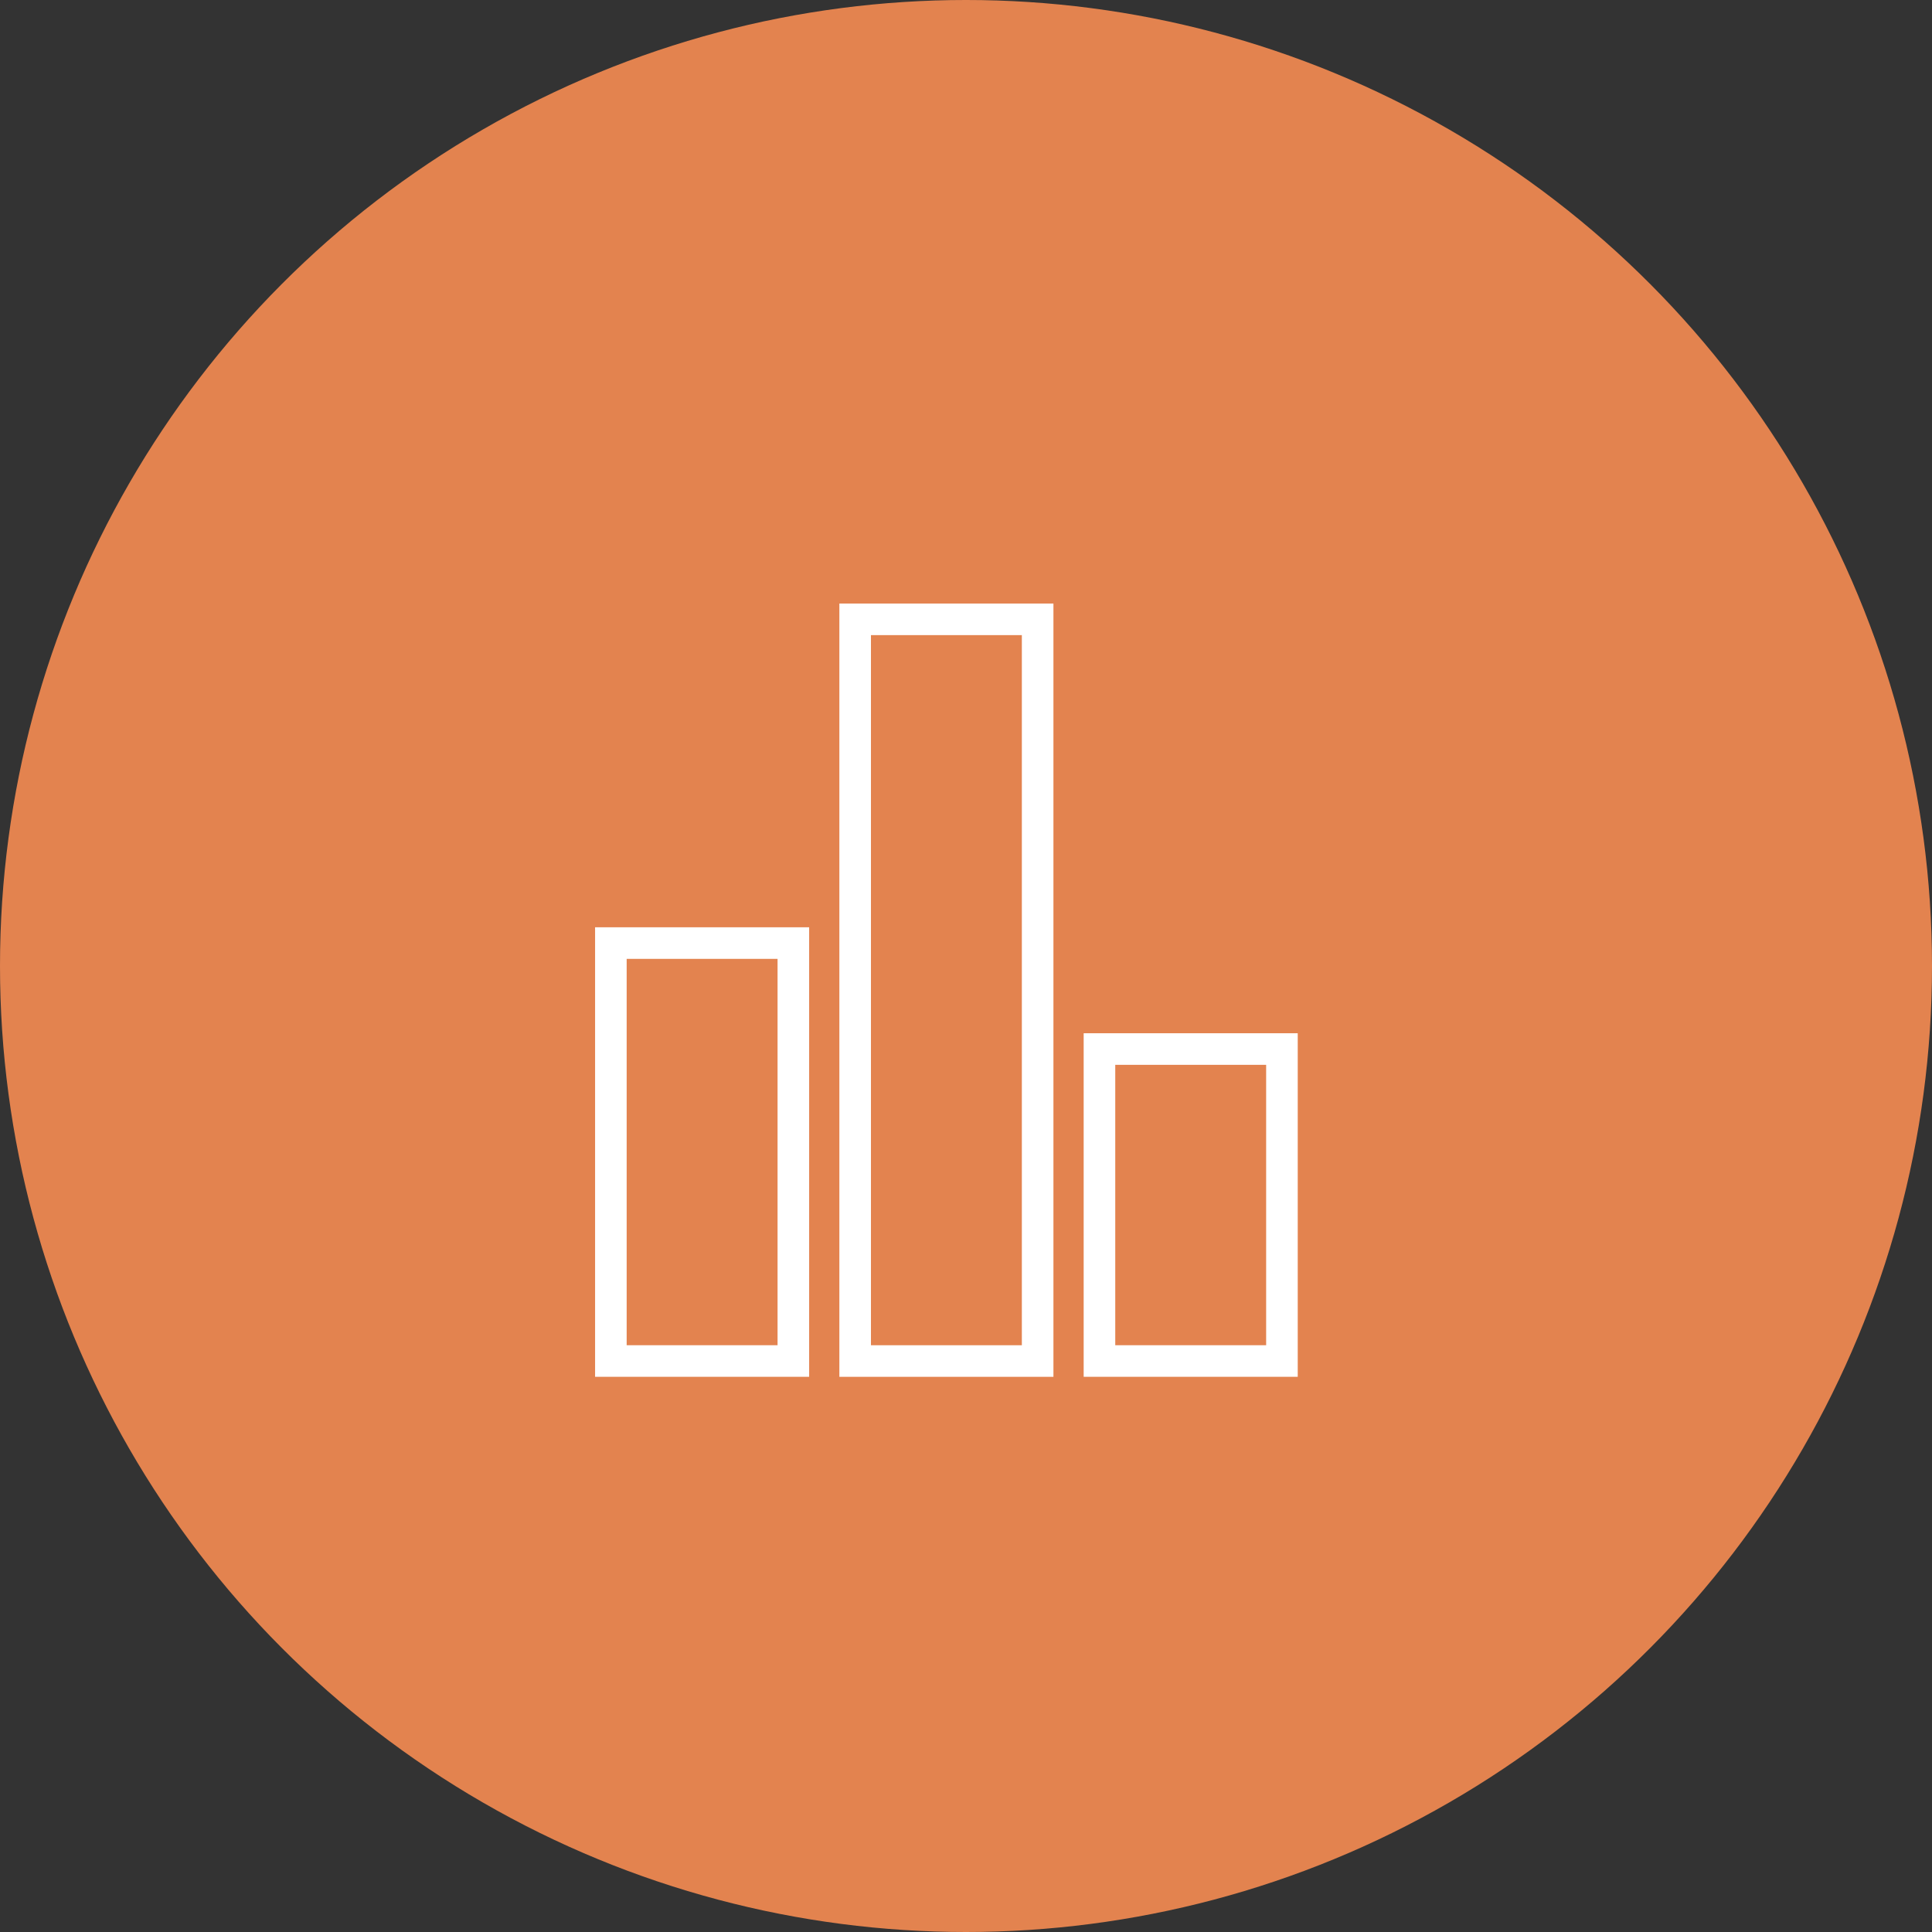 <?xml version="1.0" encoding="UTF-8" standalone="no"?>
<!-- Created with Inkscape (http://www.inkscape.org/) -->

<svg
   xmlns:dc="http://purl.org/dc/elements/1.1/"
   xmlns:cc="http://creativecommons.org/ns#"
   xmlns:rdf="http://www.w3.org/1999/02/22-rdf-syntax-ns#"
   xmlns:svg="http://www.w3.org/2000/svg"
   xmlns="http://www.w3.org/2000/svg"
   xmlns:sodipodi="http://sodipodi.sourceforge.net/DTD/sodipodi-0.dtd"
   xmlns:inkscape="http://www.inkscape.org/namespaces/inkscape"
   width="64"
   height="64"
   id="svg14622"
   version="1.1"
   inkscape:version="0.91pre0 r13343"
   viewBox="0 0 64 64"
   sodipodi:docname="data.svg">
  <rect x="0" y="0" width="64" height="64" fill="#333333" stroke="none"/>
  <defs
     id="defs14624" />
  <sodipodi:namedview
     id="base"
     pagecolor="#ffffff"
     bordercolor="#666666"
     borderopacity="1.0"
     inkscape:pageopacity="0.0"
     inkscape:pageshadow="2"
     inkscape:zoom="3.959798"
     inkscape:cx="49.640088"
     inkscape:cy="23.737821"
     inkscape:document-units="px"
     inkscape:current-layer="layer1"
     showgrid="false"
     fit-margin-top="0"
     fit-margin-left="0"
     fit-margin-right="0"
     fit-margin-bottom="0"
     inkscape:snap-bbox="true"
     inkscape:bbox-paths="true"
     inkscape:snap-page="true"
     inkscape:snap-object-midpoints="false"
     inkscape:bbox-nodes="true"
     inkscape:window-width="1543"
     inkscape:window-height="876"
     inkscape:window-x="57"
     inkscape:window-y="24"
     inkscape:window-maximized="1" />
  <g
     inkscape:label="Calque 1"
     inkscape:groupmode="layer"
     id="layer1"
     transform="translate(-20.162,-10.151)">
    <circle
       r="32"
       cy="42.151"
       cx="52.162"
       style="color:#000000;display:inline;overflow:visible;visibility:visible;fill:#e3834f;fill-opacity:1;fill-rule:nonzero;stroke:none;stroke-width:8;marker:none;enable-background:accumulate"
       id="path12199" />
    <g
       id="g12205"
       transform="matrix(0.546,0,0,0.546,-433.257,1714.567)">
      <rect
         y="-3064.424"
         x="867.5"
         height="25.357"
         width="11.071"
         id="rect12207"
         style="color:#000000;display:inline;overflow:visible;visibility:visible;fill:none;stroke:#ffffff;stroke-width:1.916;stroke-opacity:1;marker:none;enable-background:accumulate" />
      <rect
         style="color:#000000;display:inline;overflow:visible;visibility:visible;fill:none;stroke:#ffffff;stroke-width:1.916;stroke-opacity:1;marker:none;enable-background:accumulate"
         id="rect12209"
         width="11.071"
         height="45"
         x="882.321"
         y="-3084.066" />
      <rect
         y="-3057.995"
         x="897.143"
         height="18.928"
         width="11.071"
         id="rect12211"
         style="color:#000000;display:inline;overflow:visible;visibility:visible;fill:none;stroke:#ffffff;stroke-width:1.916;stroke-opacity:1;marker:none;enable-background:accumulate" />
    </g>
  </g>
</svg>
